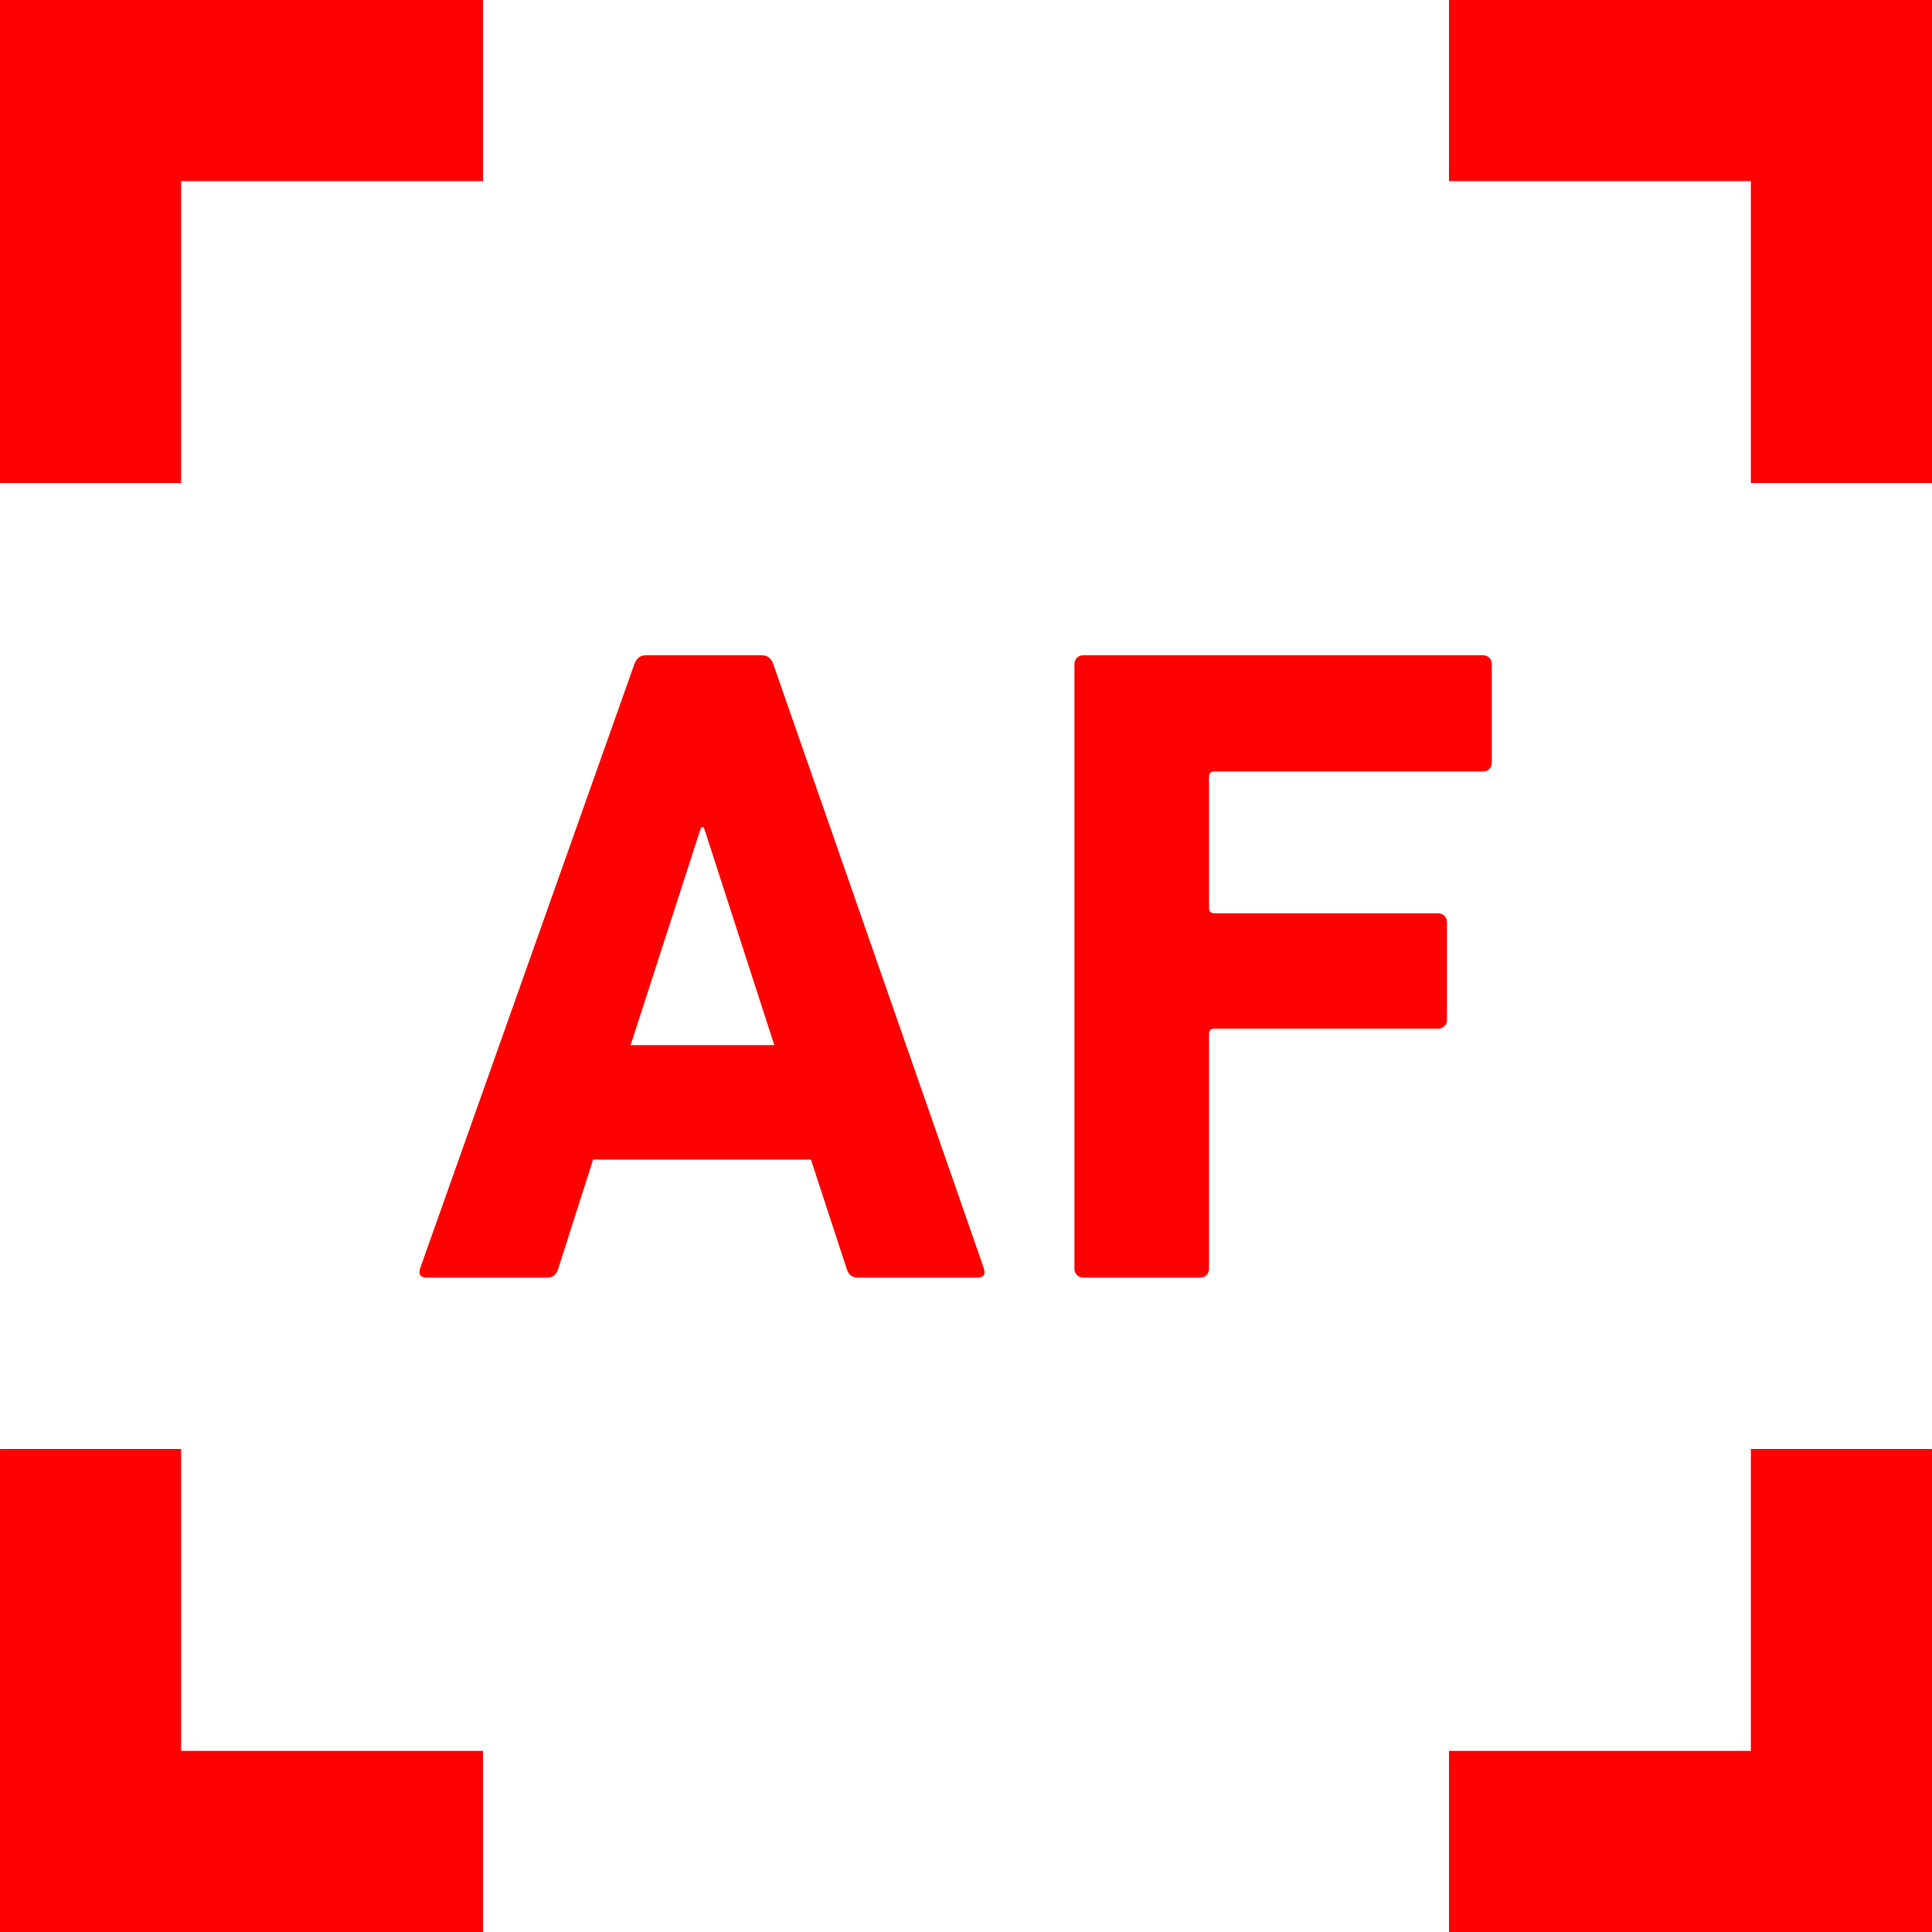 <!--?xml version="1.0" encoding="utf-8"?-->
<!-- Generator: Adobe Illustrator 18.1.1, SVG Export Plug-In . SVG Version: 6.00 Build 0)  -->

<svg version="1.1" id="_x32_" xmlns="http://www.w3.org/2000/svg" xmlns:xlink="http://www.w3.org/1999/xlink" x="0px" y="0px" viewBox="0 0 512 512" style="width: 256px; height: 256px; opacity: 1;" xml:space="preserve">
<style type="text/css">
	.st0{fill:#4B4B4B;}
</style>
<g>
	<polygon class="st0" points="48.002,48 128.002,48 128.002,0 0.002,0 0.002,128 48.002,128 	" style="fill: rgb(255, 0, 0);"></polygon>
	<polygon class="st0" points="383.998,0 383.998,48 463.998,48 463.998,128 511.998,128 511.998,0 	" style="fill: rgb(255, 0, 0);"></polygon>
	<polygon class="st0" points="463.998,464 383.998,464 383.998,512 511.998,512 511.998,384 463.998,384 	" style="fill: rgb(255, 0, 0);"></polygon>
	<polygon class="st0" points="48.002,384 0.002,384 0.002,512 128.002,512 128.002,464 48.002,464 	" style="fill: rgb(255, 0, 0);"></polygon>
	<path class="st0" d="M204.959,176.07c-0.484-1.461-1.461-2.43-3.156-2.43H171.24c-1.695,0-2.664,0.969-3.149,2.43l-56.758,160.086
		c-0.484,1.454,0,2.422,1.695,2.422h31.774c1.695,0,2.672-0.726,3.156-2.422l9.219-28.867h57.726l9.453,28.867
		c0.493,1.696,1.461,2.422,3.157,2.422h31.531c1.703,0,2.187-0.969,1.703-2.422L204.959,176.07z M167.116,276.969l18.679-57.726
		h0.726l18.68,57.726H167.116z" style="fill: rgb(255, 0, 0);"></path>
	<path class="st0" d="M381.037,242.039H321.85c-0.969,0-1.454-0.485-1.454-1.453v-34.688c0-0.969,0.485-1.453,1.454-1.453h71.07
		c1.454,0,2.422-0.969,2.422-2.422V176.07c0-1.461-0.969-2.43-2.422-2.43H287.17c-1.461,0-2.43,0.969-2.43,2.43v160.086
		c0,1.454,0.969,2.422,2.43,2.422h30.797c1.461,0,2.43-0.969,2.43-2.422v-62.094c0-0.976,0.485-1.461,1.454-1.461h59.187
		c1.453,0,2.422-0.969,2.422-2.422v-25.711C383.459,243.016,382.49,242.039,381.037,242.039z" style="fill: rgb(255, 0, 0);"></path>
</g>
</svg>
